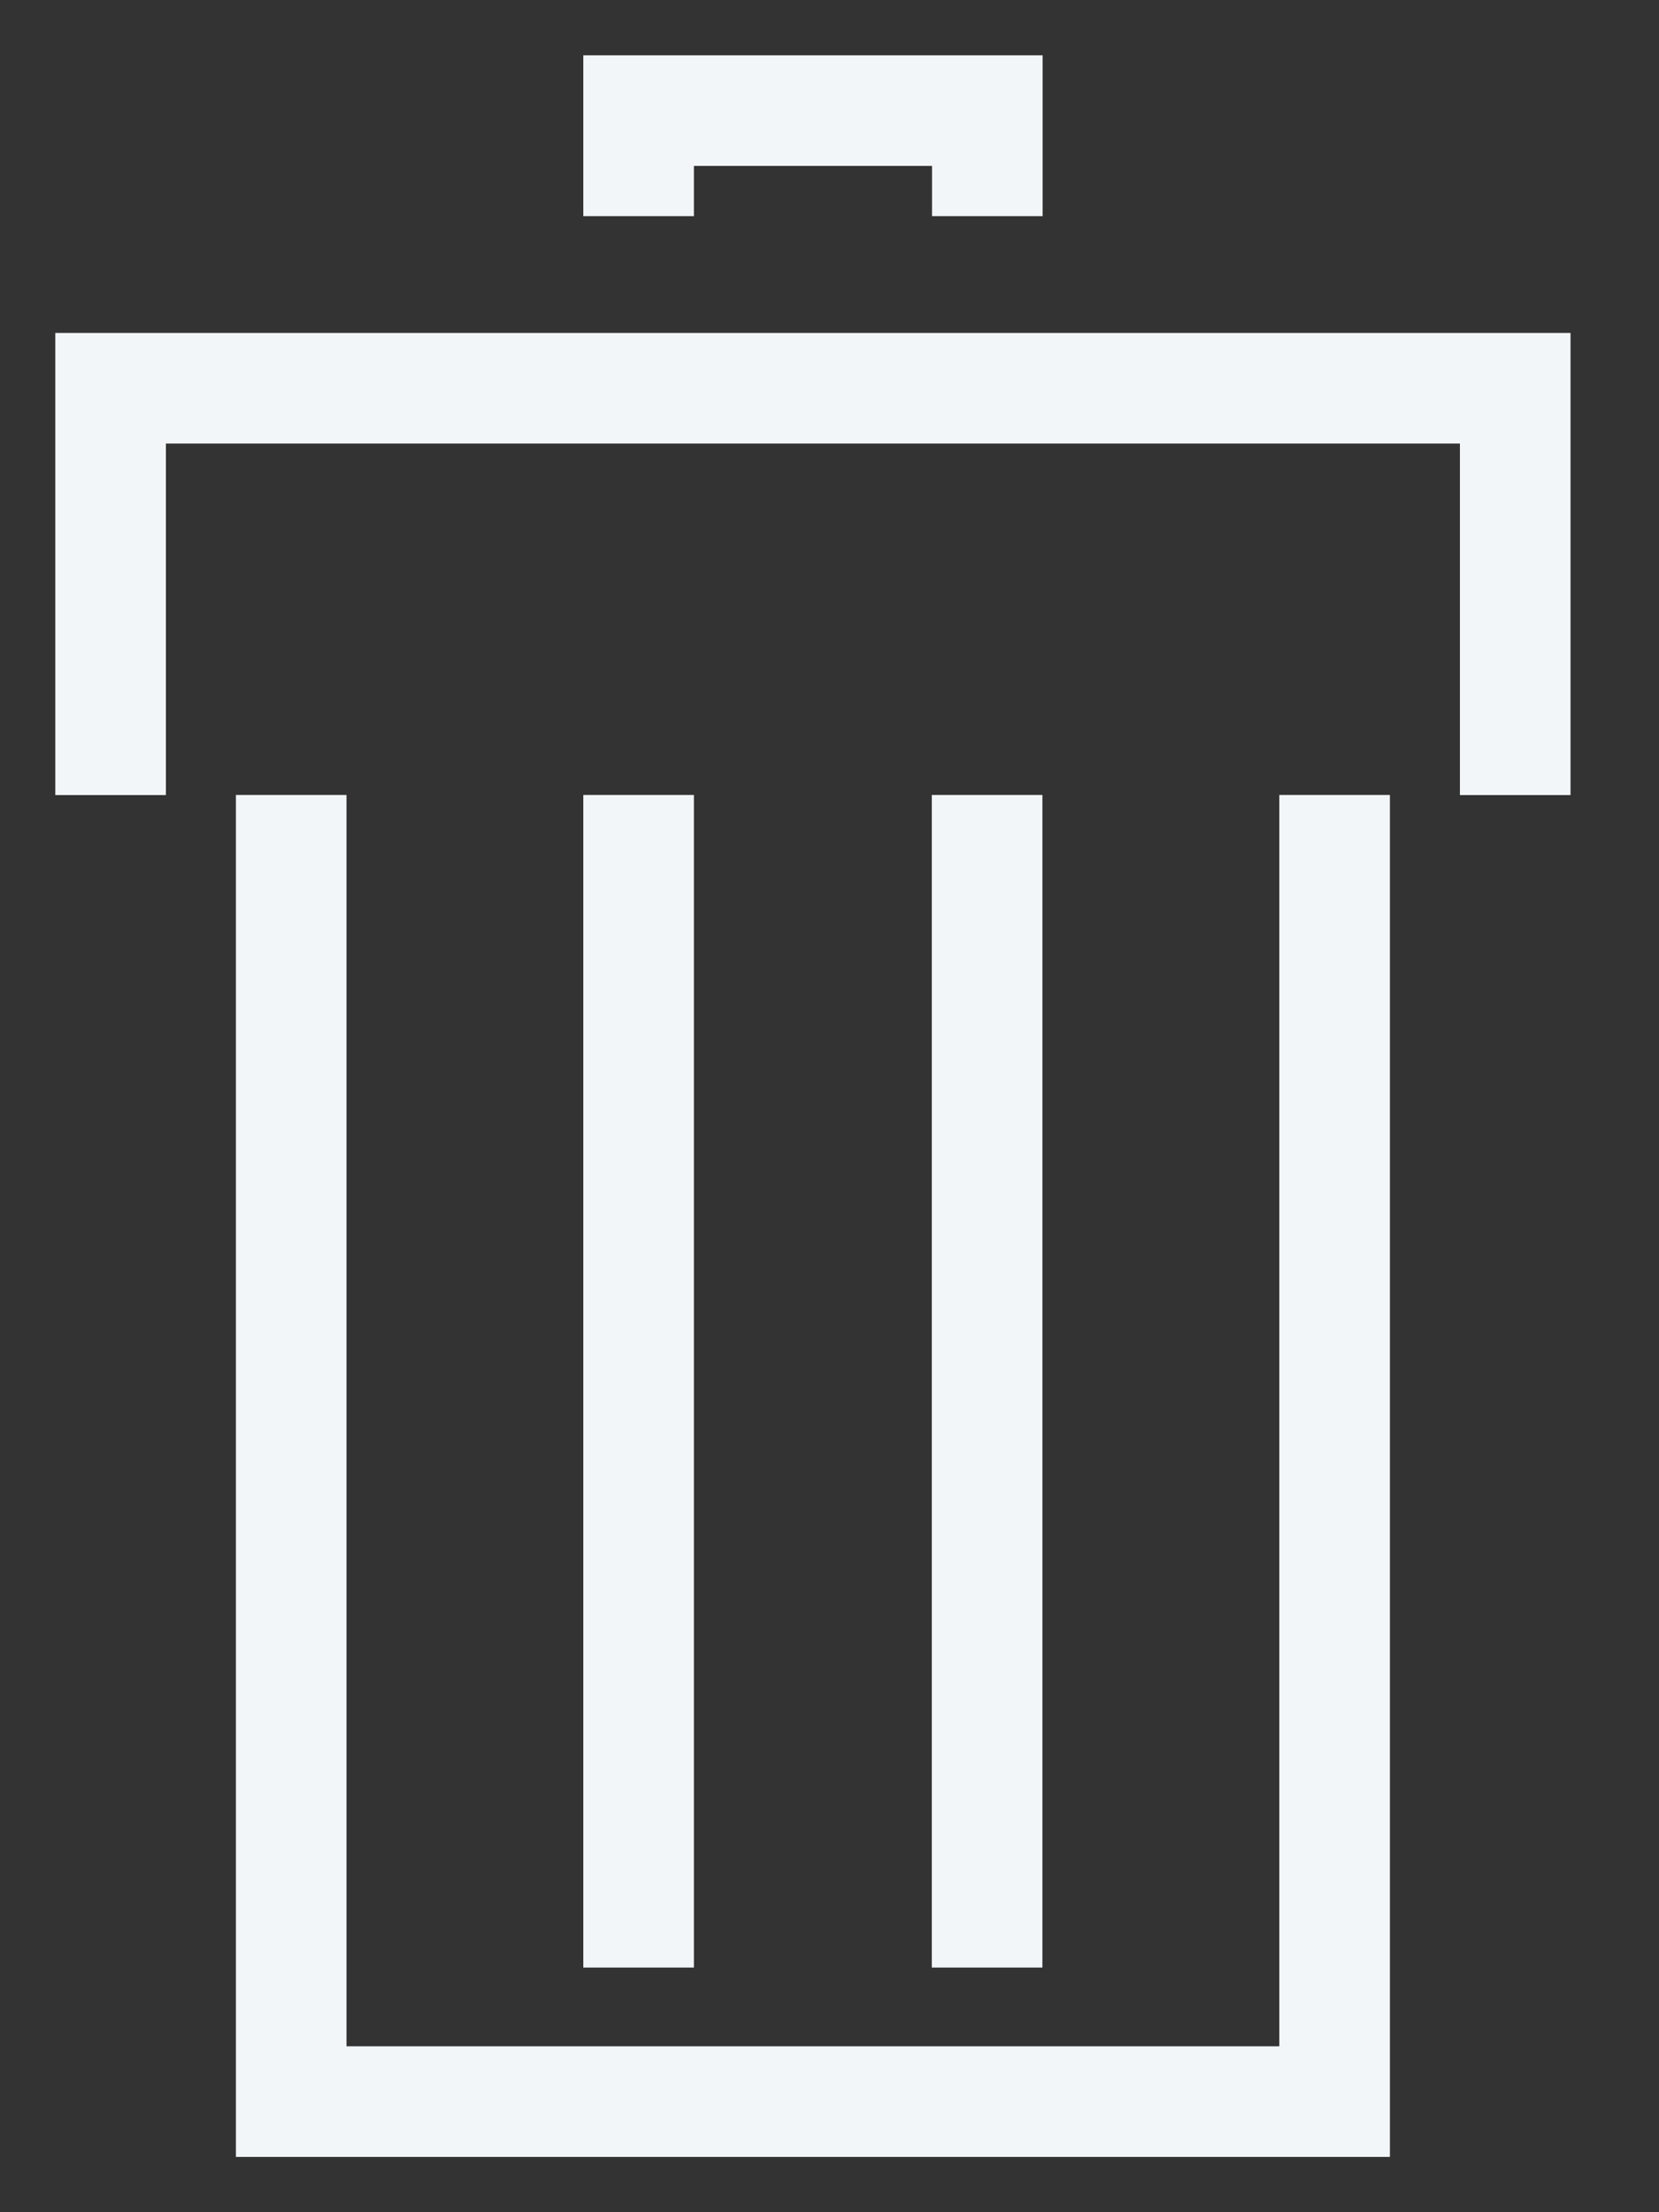 <svg width="15" height="20" viewBox="0 0 15 20" fill="none" xmlns="http://www.w3.org/2000/svg">
<rect x="0" y="0" width="15" height="20" fill="#333333" stroke="none"/>
<path d="M1 7.188V3.51H13.7V7.188" stroke="#F3F6F8" stroke-miterlimit="10"/>
<path d="M5.774 1.954V1H8.927V1.954" stroke="#F3F6F8" stroke-miterlimit="10"/>
<path d="M12.067 7.187V19H2.633V7.187" stroke="#F3F6F8" stroke-miterlimit="10"/>
<path d="M5.774 7.187V17.788" stroke="#F3F6F8" stroke-miterlimit="10"/>
<path d="M8.925 7.187V17.788" stroke="#F3F6F8" stroke-miterlimit="10"/>
</svg>
